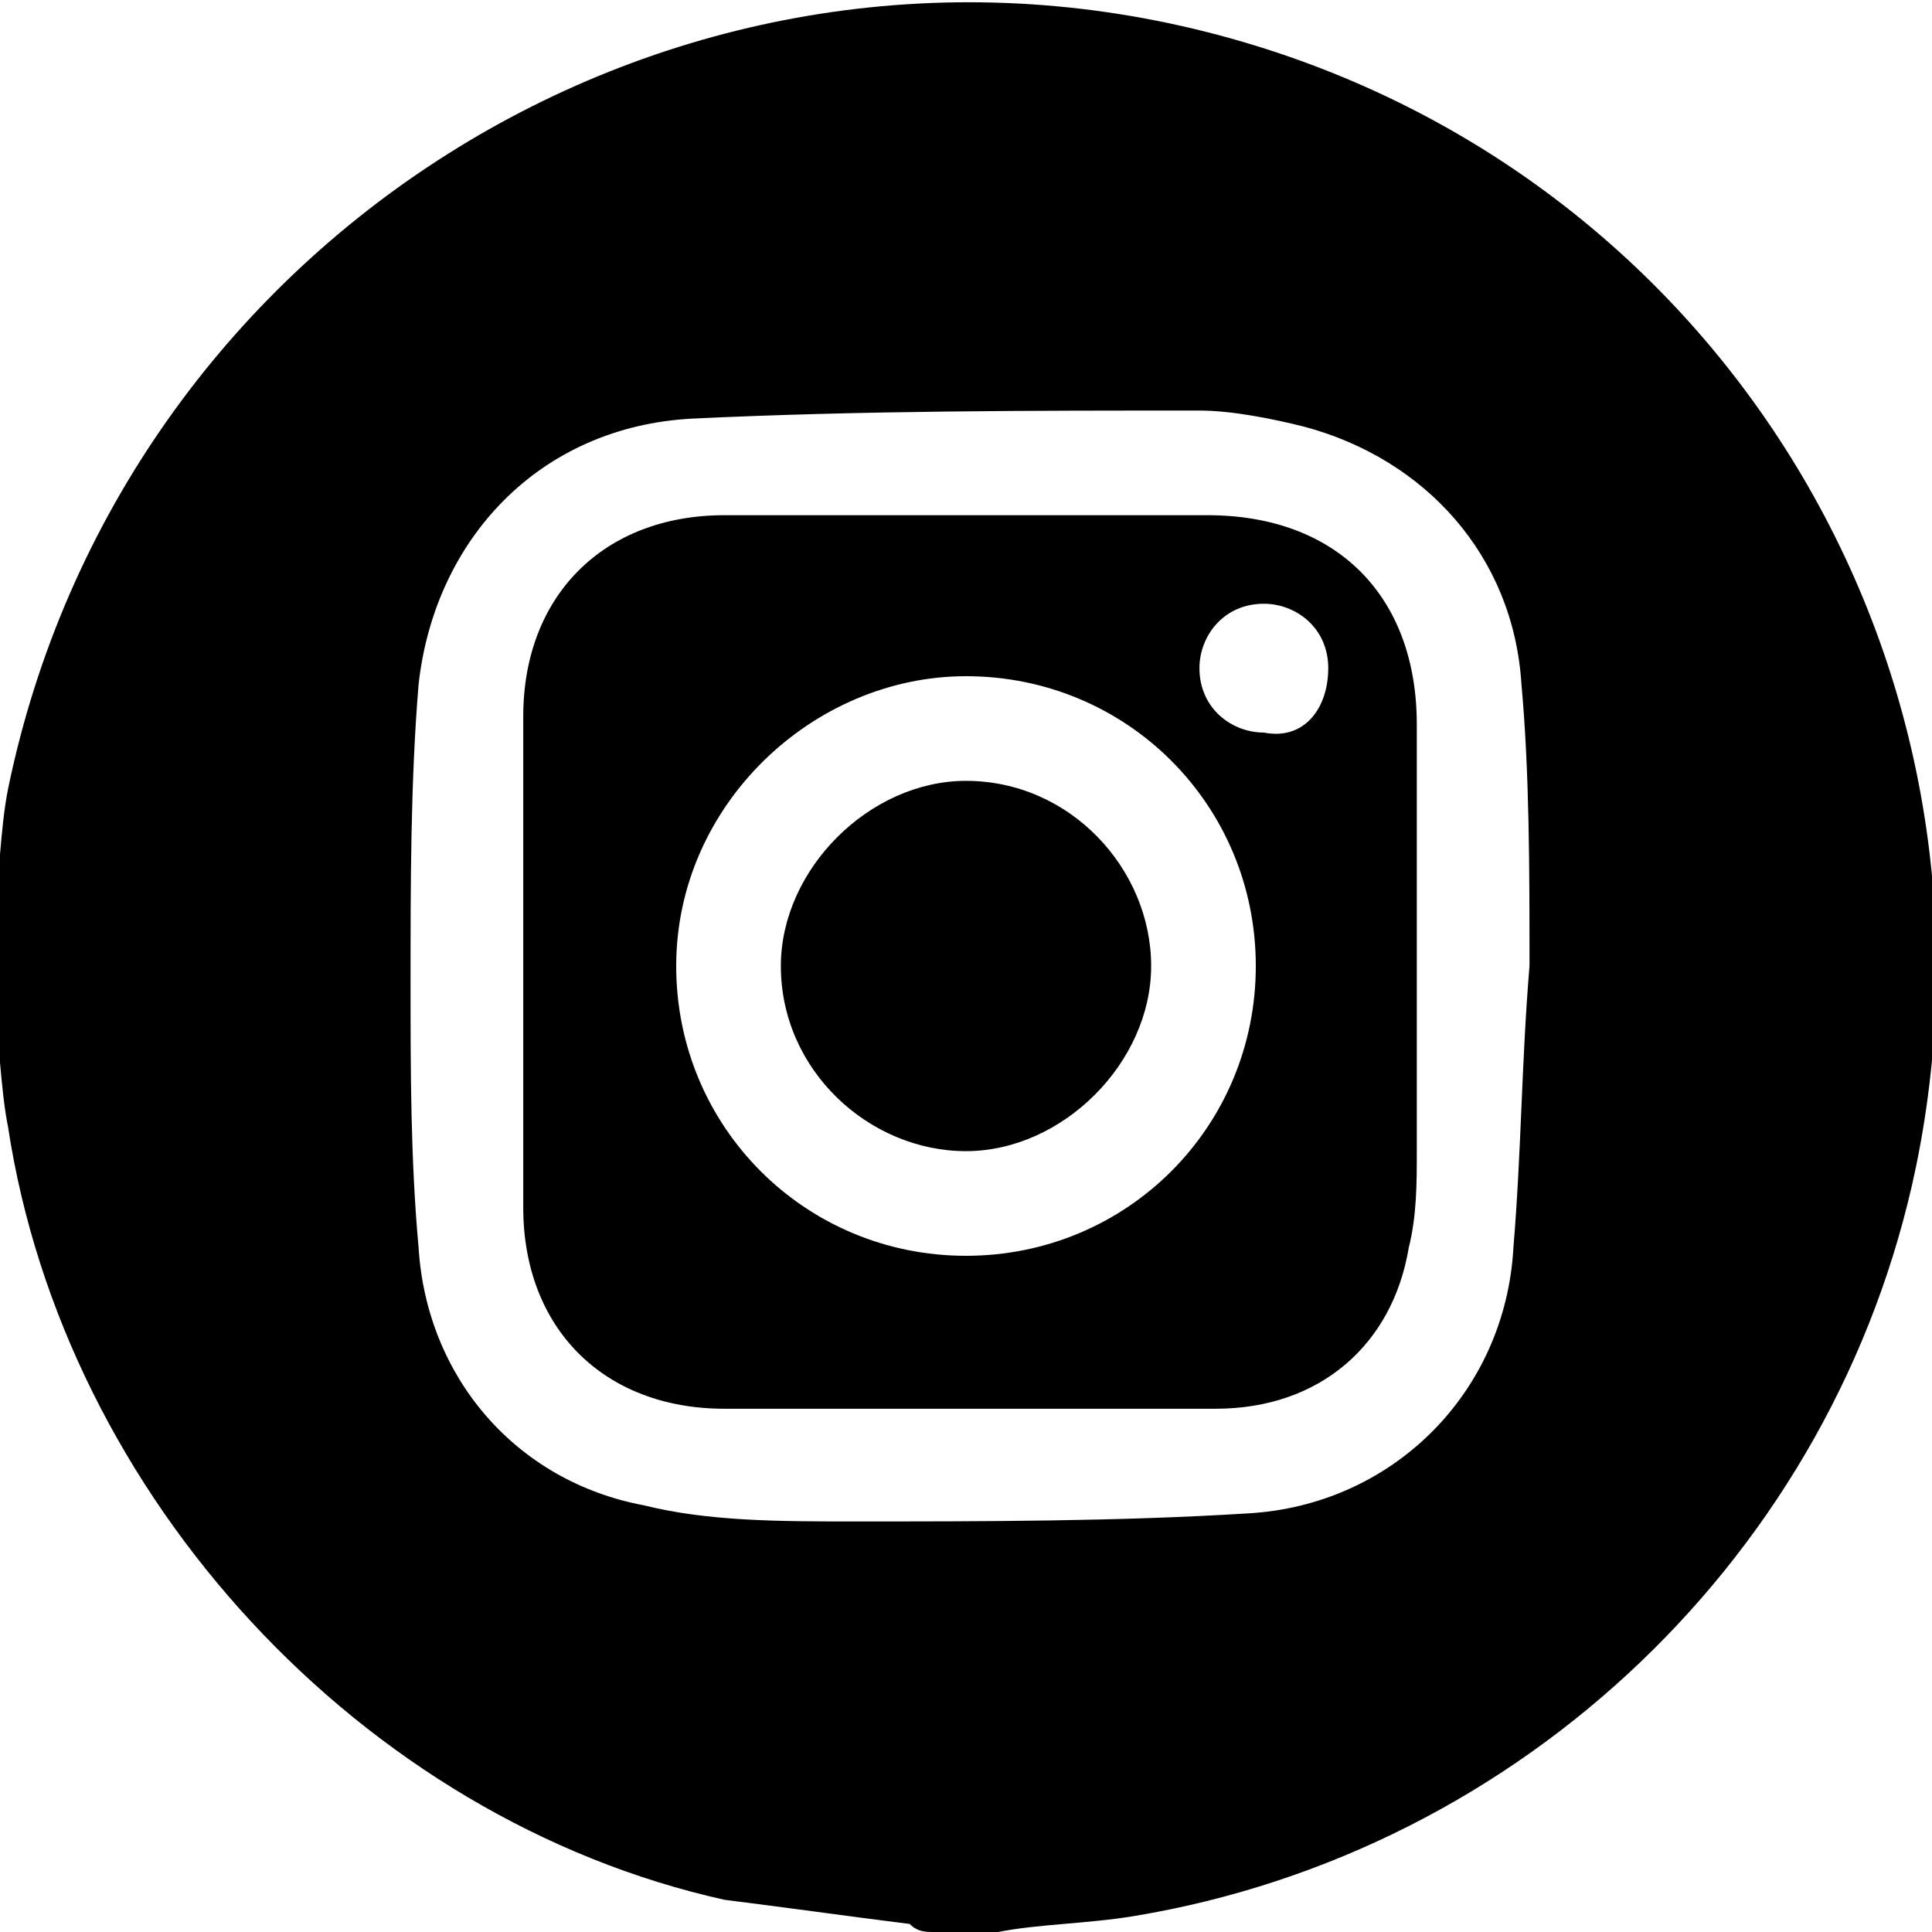 <?xml version="1.0" encoding="utf-8"?>
<!-- Generator: Adobe Illustrator 25.0.1, SVG Export Plug-In . SVG Version: 6.00 Build 0)  -->
<svg version="1.1" id="Layer_1" xmlns="http://www.w3.org/2000/svg" xmlns:xlink="http://www.w3.org/1999/xlink" x="0px" y="0px"
	 viewBox="0 0 24 24" style="enable-background:new 0 0 24 24;" xml:space="preserve">
<g>
	<path d="M12.4,24c-0.3,0-0.5,0-0.8,0c-0.1,0-0.2,0-0.3-0.1c-0.8-0.1-1.5-0.2-2.3-0.3c-4.5-1-8.2-5-8.9-9.6
		c-0.1-0.5-0.1-1.1-0.2-1.6c0-0.3,0-0.6,0-0.8c0,0,0-0.1,0-0.1c0.1-0.6,0.1-1.2,0.2-1.7C1.5,3,8.3-1.3,15,0.4
		c6.3,1.6,10.1,7.8,8.8,14.1c-1,4.8-4.9,8.5-9.7,9.3C13.5,23.9,12.9,23.9,12.4,24z M19,12c0-1.2,0-2.4-0.1-3.5
		c-0.1-1.6-1.2-2.8-2.7-3.2c-0.4-0.1-0.9-0.2-1.3-0.2c-2.1,0-4.2,0-6.3,0.1C6.7,5.3,5.4,6.7,5.2,8.5C5.1,9.7,5.1,11,5.1,12.2
		c0,1.1,0,2.2,0.1,3.3c0.1,1.6,1.2,2.9,2.8,3.2c0.8,0.2,1.7,0.2,2.6,0.2c1.6,0,3.3,0,4.9-0.1c1.8-0.1,3.2-1.5,3.3-3.3
		C18.9,14.3,18.9,13.2,19,12z"/>
	<path d="M12,6.4c1,0,2,0,3,0c1.6,0,2.6,1,2.6,2.6c0,1.8,0,3.6,0,5.3c0,0.4,0,0.8-0.1,1.2c-0.2,1.2-1.1,2-2.4,2c-2,0-4.1,0-6.1,0
		c-1.5,0-2.5-1-2.5-2.5c0-2,0-4.1,0-6.1c0-1.5,1-2.5,2.5-2.5C10,6.4,11,6.4,12,6.4C12,6.4,12,6.4,12,6.4z M8.4,12
		c0,2,1.6,3.6,3.6,3.6c2,0,3.6-1.6,3.6-3.6c0-2-1.6-3.6-3.6-3.6C10.1,8.4,8.4,10,8.4,12z M16.5,8.3c0-0.5-0.4-0.8-0.8-0.8
		c-0.5,0-0.8,0.4-0.8,0.8c0,0.5,0.4,0.8,0.8,0.8C16.2,9.2,16.5,8.8,16.5,8.3z"/>
	<path d="M14.3,12c0,1.2-1.1,2.3-2.3,2.3c-1.2,0-2.3-1-2.3-2.3c0-1.2,1.1-2.3,2.3-2.3C13.3,9.7,14.3,10.8,14.3,12z"/>
</g>
</svg>

